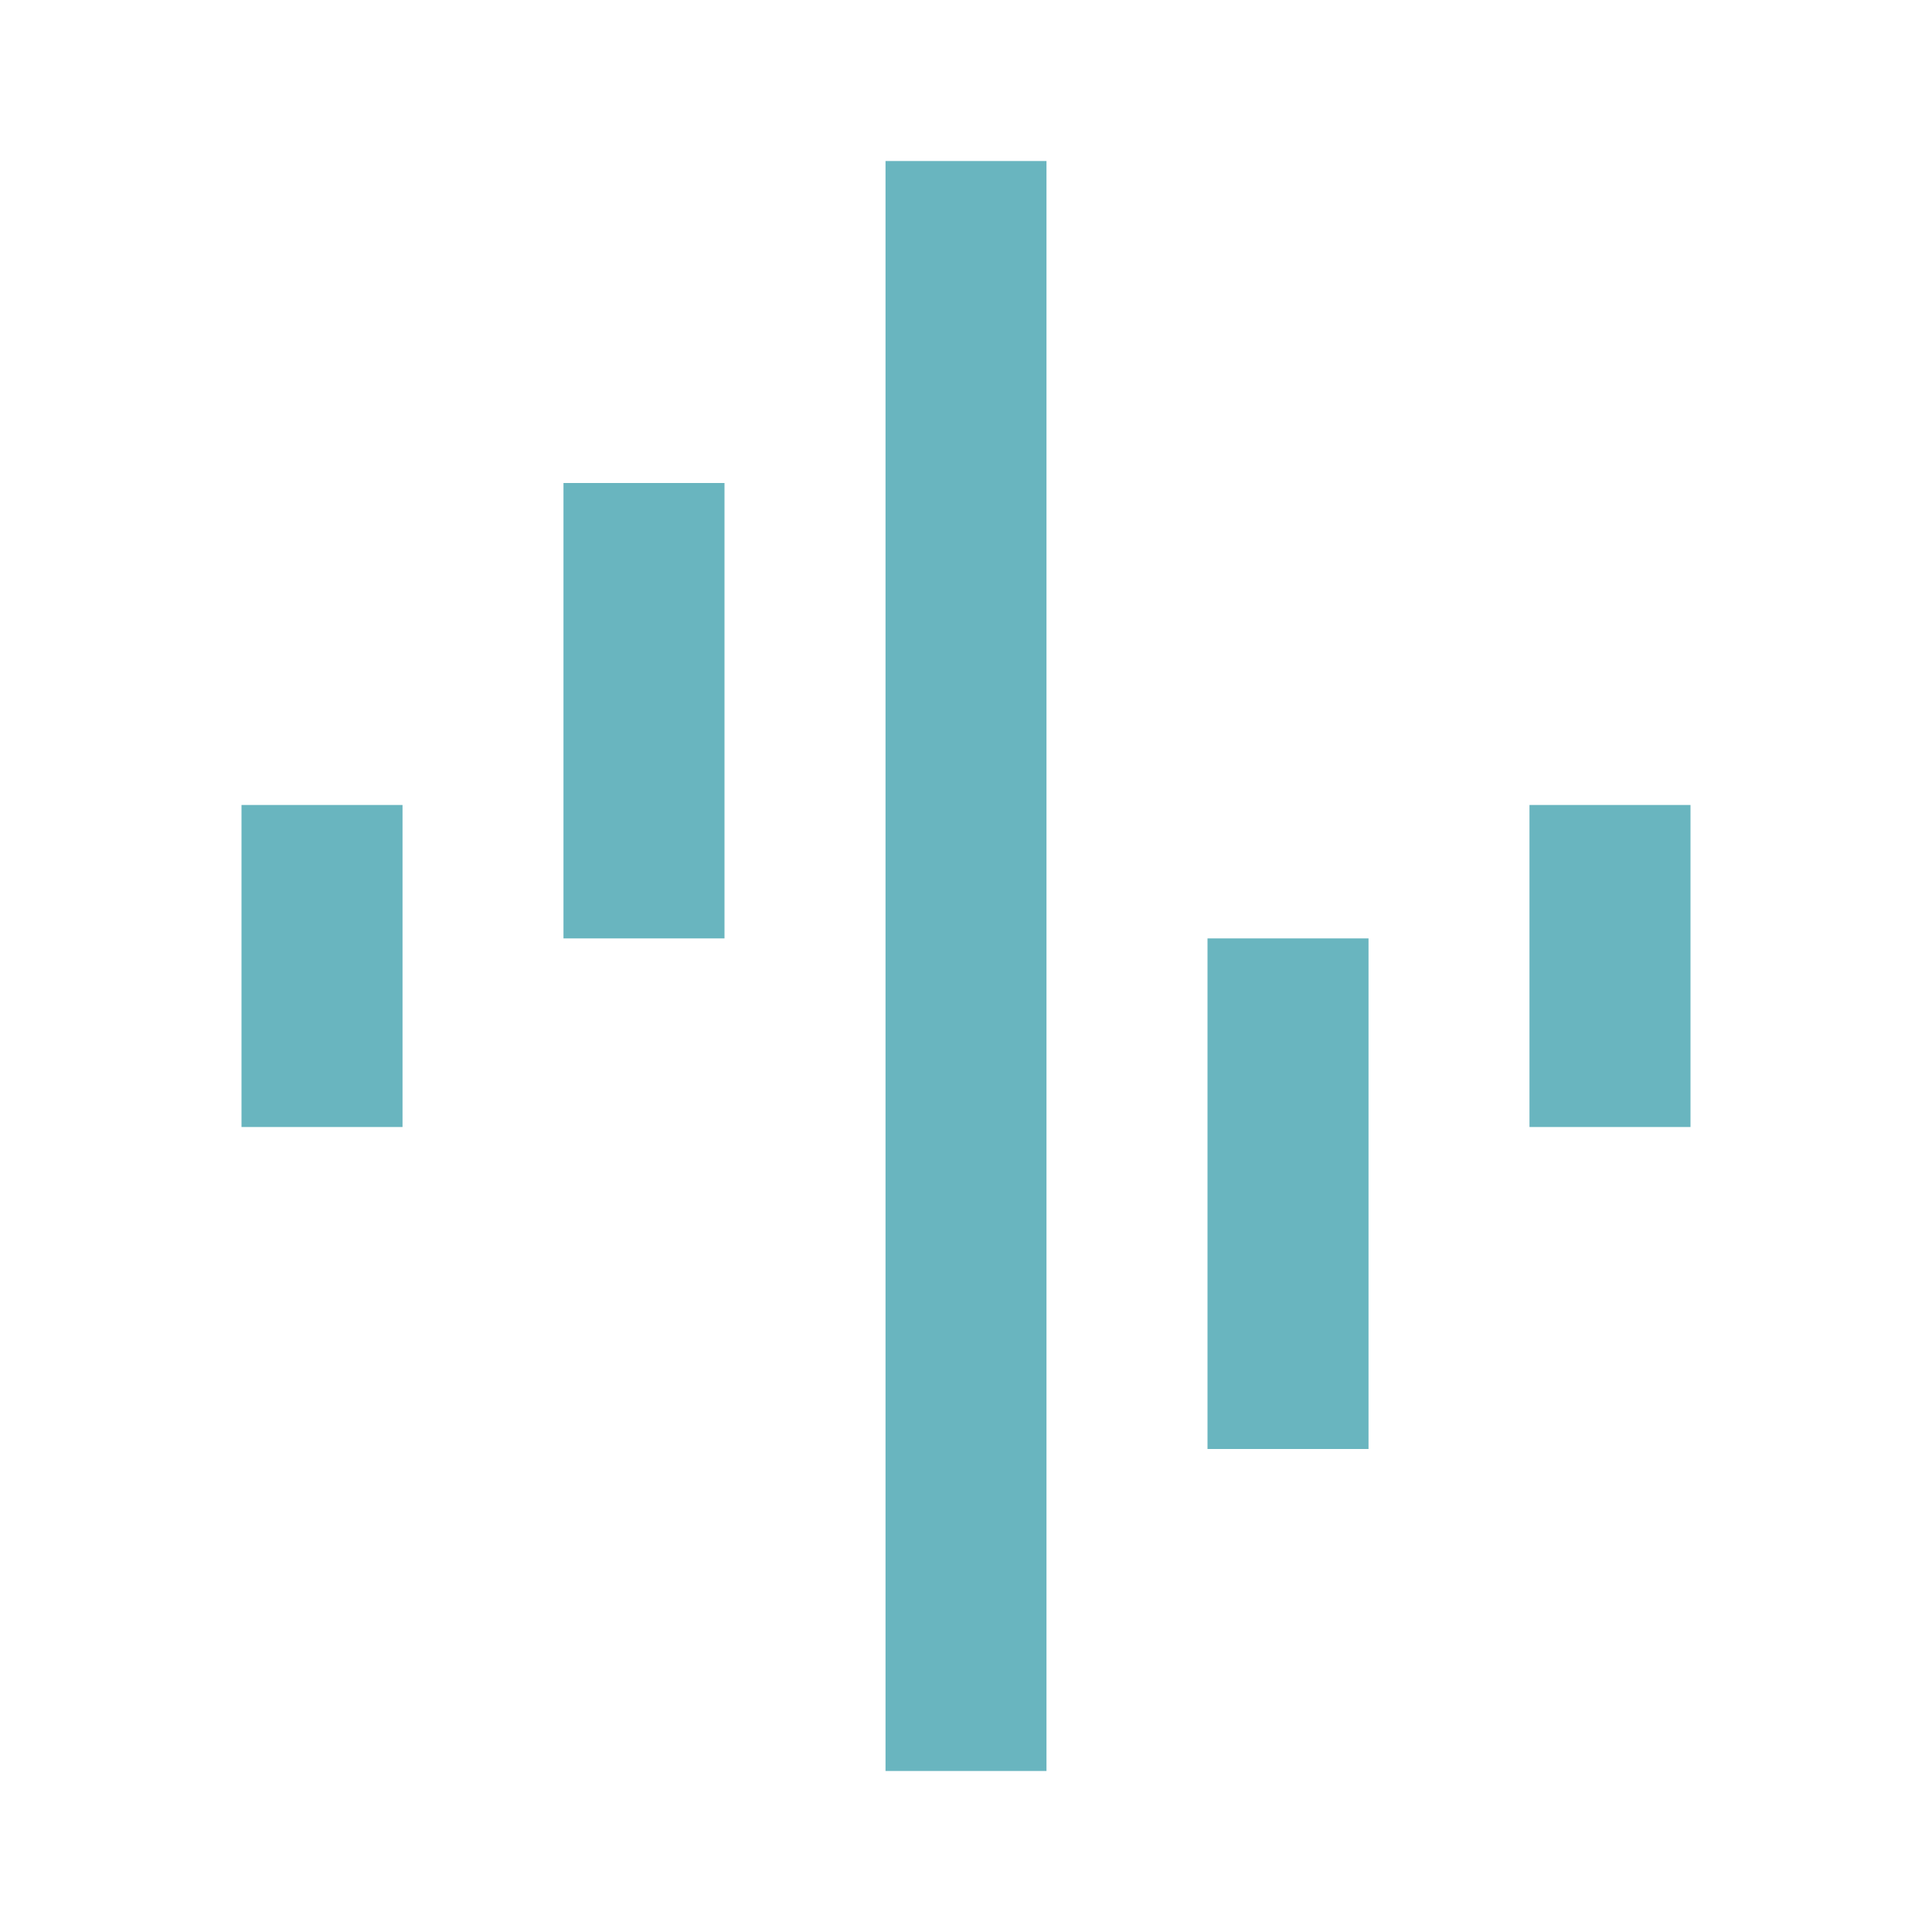 <svg width="35" height="35" viewBox="0 0 35 35" fill="none" xmlns="http://www.w3.org/2000/svg">
<mask id="mask0_19_11" style="mask-type:alpha" maskUnits="userSpaceOnUse" x="0" y="0" width="35" height="35">
<rect width="35" height="35" fill="#4CEAFF"/>
</mask>
<g mask="url(#mask0_19_11)">
<path d="M10.208 17V8.75H13.125V17H10.208ZM16.042 32.083V2.917H18.958V32.083H16.042ZM4.375 20.417V14.583H7.292V20.417H4.375ZM21.875 26.25V17H24.792V26.25H21.875ZM27.708 20.417V14.583H30.625V20.417H27.708Z" fill="#69B5BF"/>
</g>
</svg>
